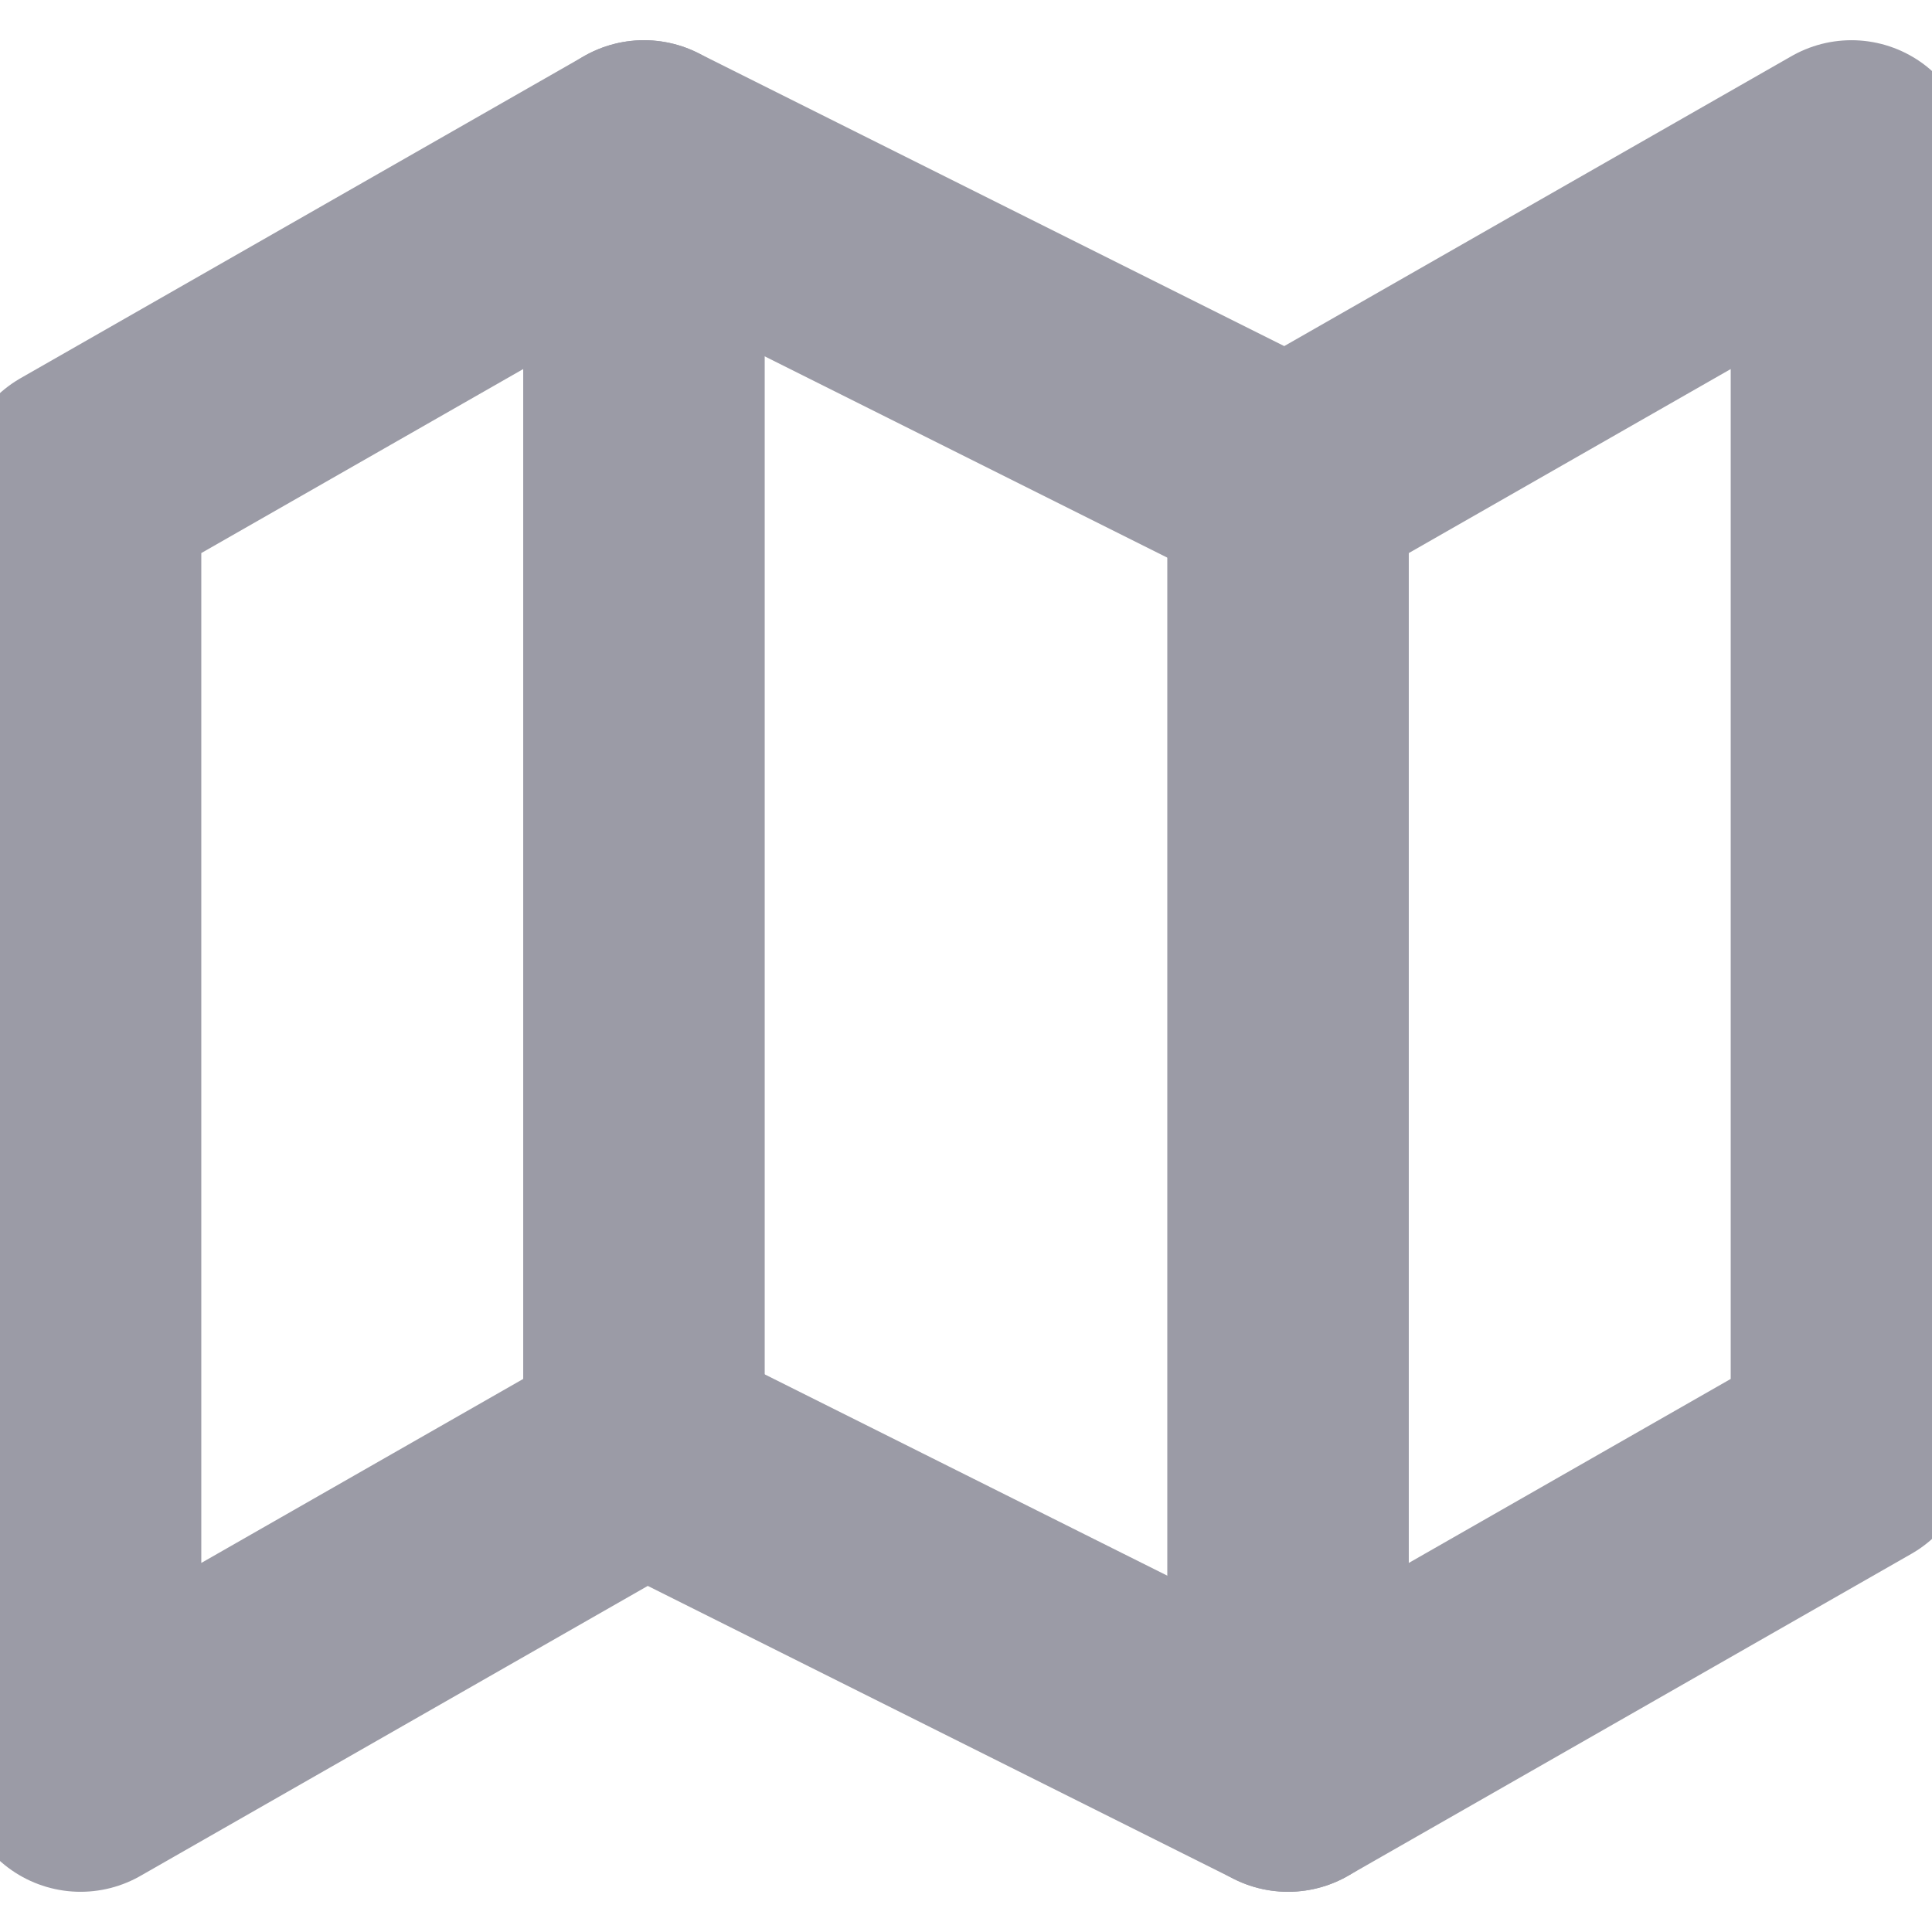 <svg width="16" height="16" viewBox="0 0 16 16" fill="none" xmlns="http://www.w3.org/2000/svg">
  <g clip-path="url(#clip0_7144_13823)">
    <path d="M0.667 4V14.667L5.333 12L10.667 14.667L15.333 12V1.333L10.667 4L5.333 1.333L0.667 4Z" stroke="#9B9BA6" stroke-width="2" stroke-linecap="round" stroke-linejoin="round"/>
    <path d="M5.333 1.333V12" stroke="#9B9BA6" stroke-width="2" stroke-linecap="round" stroke-linejoin="round"/>
    <path d="M10.667 4V14.667" stroke="#9B9BA6" stroke-width="2" stroke-linecap="round" stroke-linejoin="round"/>
  </g>
  <defs>
    <clipPath id="clip0_7144_13823">
      <rect width="16" height="16" fill="white"/>
    </clipPath>
  </defs>
</svg>
